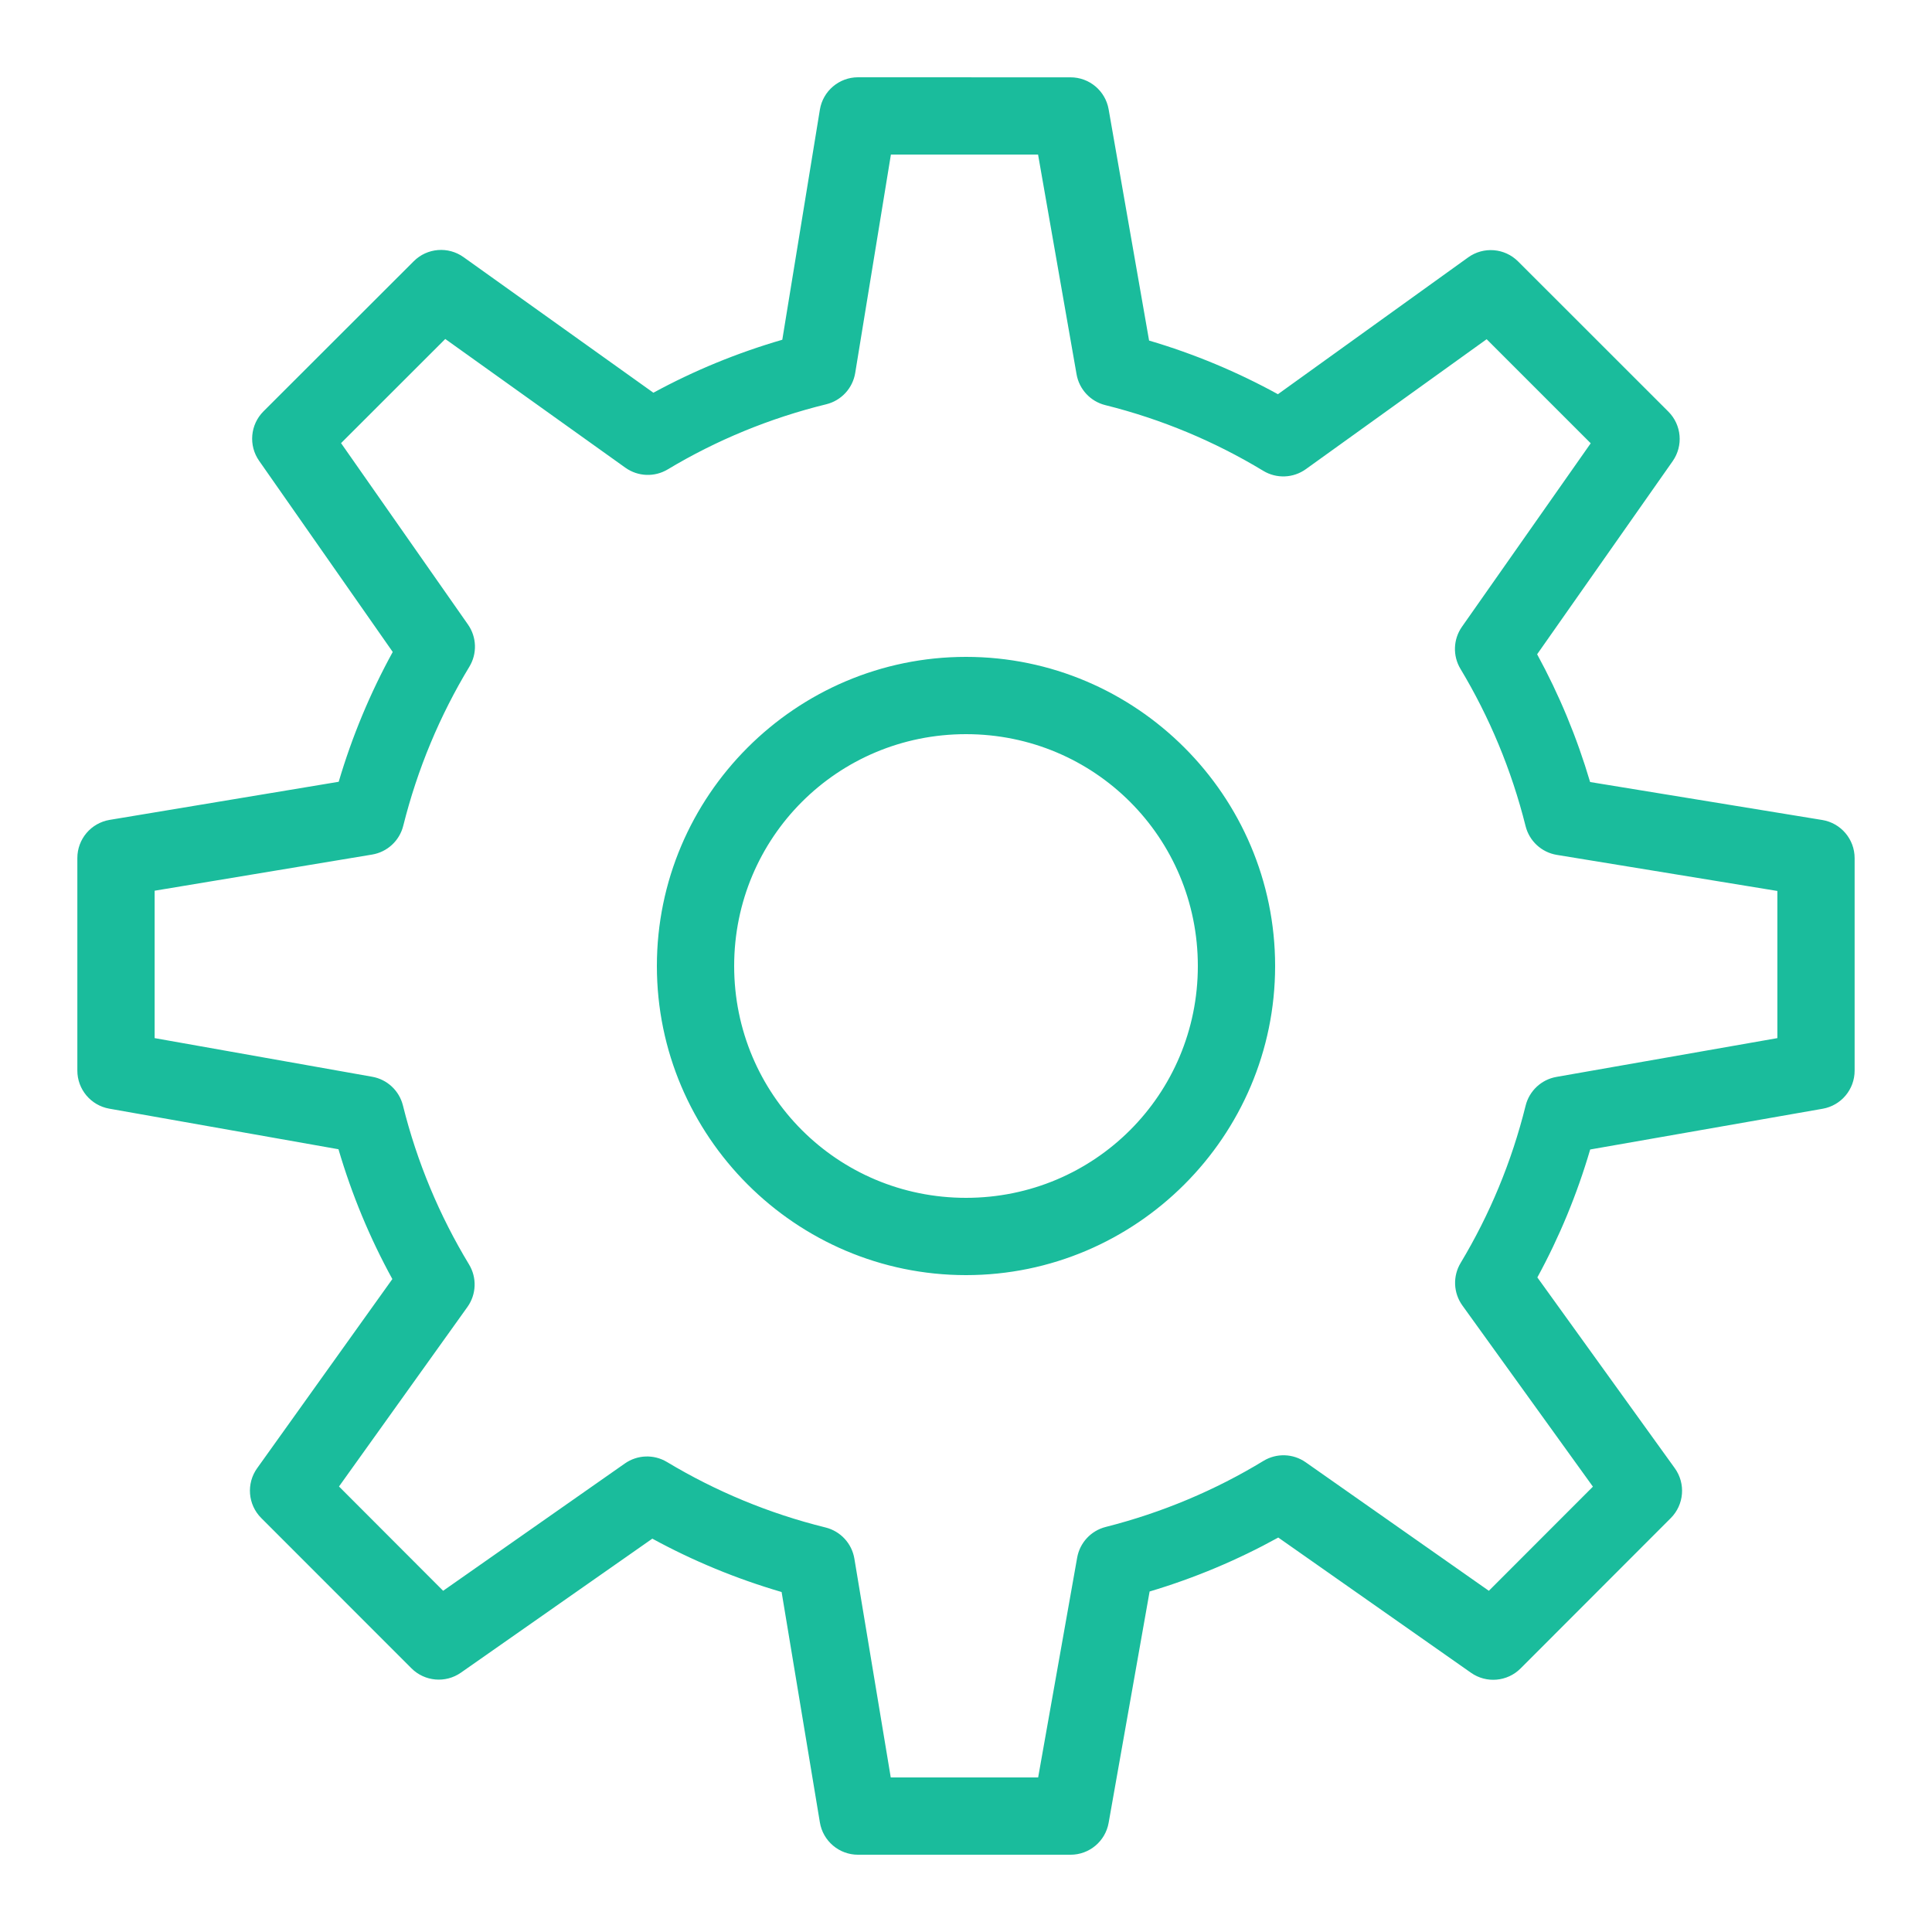 <?xml version="1.0"?>
<svg xmlns="http://www.w3.org/2000/svg" xmlns:xlink="http://www.w3.org/1999/xlink" version="1.1" viewBox="0 0 192 192" width="100px" height="100px"><g fill="none" fill-rule="nonzero" stroke="none" stroke-width="1" stroke-linecap="butt" stroke-linejoin="miter" stroke-miterlimit="10" stroke-dasharray="" stroke-dashoffset="0" font-family="none" font-weight="none" font-size="none" text-anchor="none" style="mix-blend-mode: normal"><path d="M0,192v-192h192v192z" fill="none"/><g fill="#1abc9c"><path d="M85.267,7.68c-1.88,0.001 -3.483,1.363 -3.788,3.217l-3.735,22.867c-4.491,1.306 -8.774,3.069 -12.81,5.265l-18.87,-13.477c-1.526,-1.089 -3.615,-0.918 -4.942,0.405l-14.94,14.925c-1.318,1.319 -1.498,3.394 -0.427,4.92l13.275,18.99c-2.23,4.06 -4.031,8.367 -5.37,12.9l-22.77,3.788c-1.849,0.311 -3.203,1.913 -3.203,3.788v21.12c-0.003,1.863 1.331,3.46 3.165,3.788l22.785,4.035c1.331,4.526 3.122,8.835 5.355,12.9l-13.44,18.802c-1.089,1.526 -0.918,3.615 0.405,4.942l14.932,14.94c1.316,1.316 3.386,1.499 4.912,0.435l19.027,-13.32c4.048,2.209 8.341,3.984 12.848,5.303l3.803,22.898c0.308,1.852 1.91,3.21 3.788,3.21h21.12c1.865,0.003 3.463,-1.335 3.788,-3.172l4.072,-22.988c4.488,-1.338 8.761,-3.14 12.787,-5.362l19.155,13.44c1.526,1.071 3.601,0.89 4.92,-0.427l14.932,-14.947c1.329,-1.332 1.497,-3.431 0.398,-4.957l-13.658,-18.96c2.184,-4.008 3.943,-8.255 5.25,-12.713l23.108,-4.05c1.837,-0.324 3.175,-1.922 3.172,-3.788v-21.12c-0.001,-1.88 -1.363,-3.483 -3.217,-3.788l-23.07,-3.772c-1.316,-4.452 -3.08,-8.692 -5.265,-12.697l13.47,-19.192c1.071,-1.526 0.89,-3.601 -0.427,-4.92l-14.94,-14.932c-1.332,-1.329 -3.431,-1.497 -4.957,-0.398l-18.907,13.598c-4.028,-2.213 -8.304,-4.006 -12.803,-5.332l-4.02,-22.98c-0.321,-1.84 -1.92,-3.182 -3.788,-3.18zM88.537,15.36h14.625l3.825,21.832c0.26,1.496 1.377,2.698 2.85,3.067c5.616,1.4 10.891,3.618 15.705,6.532c1.316,0.797 2.98,0.732 4.23,-0.165l17.97,-12.915l10.342,10.342l-12.795,18.233c-0.873,1.243 -0.932,2.883 -0.15,4.185c2.886,4.804 5.074,10.045 6.473,15.63c0.372,1.487 1.593,2.61 3.105,2.857l21.915,3.585v14.625l-21.96,3.855c-1.497,0.265 -2.697,1.388 -3.06,2.865c-1.382,5.578 -3.572,10.819 -6.457,15.623c-0.792,1.315 -0.724,2.976 0.172,4.223l12.975,18.008l-10.342,10.35l-18.203,-12.773c-1.249,-0.875 -2.897,-0.928 -4.2,-0.135c-4.79,2.915 -10.07,5.143 -15.668,6.562c-1.466,0.369 -2.578,1.564 -2.842,3.053l-3.877,21.84h-14.648l-3.615,-21.742c-0.251,-1.512 -1.378,-2.729 -2.865,-3.098c-5.619,-1.385 -10.918,-3.6 -15.765,-6.51c-1.3,-0.779 -2.937,-0.72 -4.178,0.15l-18.06,12.652l-10.35,-10.365l12.765,-17.843c0.892,-1.25 0.954,-2.91 0.158,-4.223c-2.942,-4.861 -5.166,-10.158 -6.57,-15.803c-0.367,-1.469 -1.562,-2.585 -3.053,-2.85l-21.622,-3.84v-14.648l21.608,-3.592c1.51,-0.25 2.726,-1.373 3.098,-2.857c1.416,-5.664 3.639,-10.961 6.57,-15.81c0.79,-1.301 0.737,-2.945 -0.135,-4.192l-12.615,-18.03l10.357,-10.35l17.902,12.795c1.245,0.887 2.897,0.952 4.207,0.165c4.822,-2.896 10.132,-5.093 15.758,-6.473c1.495,-0.368 2.625,-1.593 2.873,-3.112zM96,65.28c-16.921,0 -30.72,13.799 -30.72,30.72c0,16.921 13.799,30.72 30.72,30.72c16.921,0 30.72,-13.799 30.72,-30.72c0,-16.921 -13.799,-30.72 -30.72,-30.72zM96,72.96c12.77,0 23.04,10.27 23.04,23.04c0,12.77 -10.27,23.04 -23.04,23.04c-12.77,0 -23.04,-10.27 -23.04,-23.04c0,-12.77 10.27,-23.04 23.04,-23.04z"/></g></g></svg>
